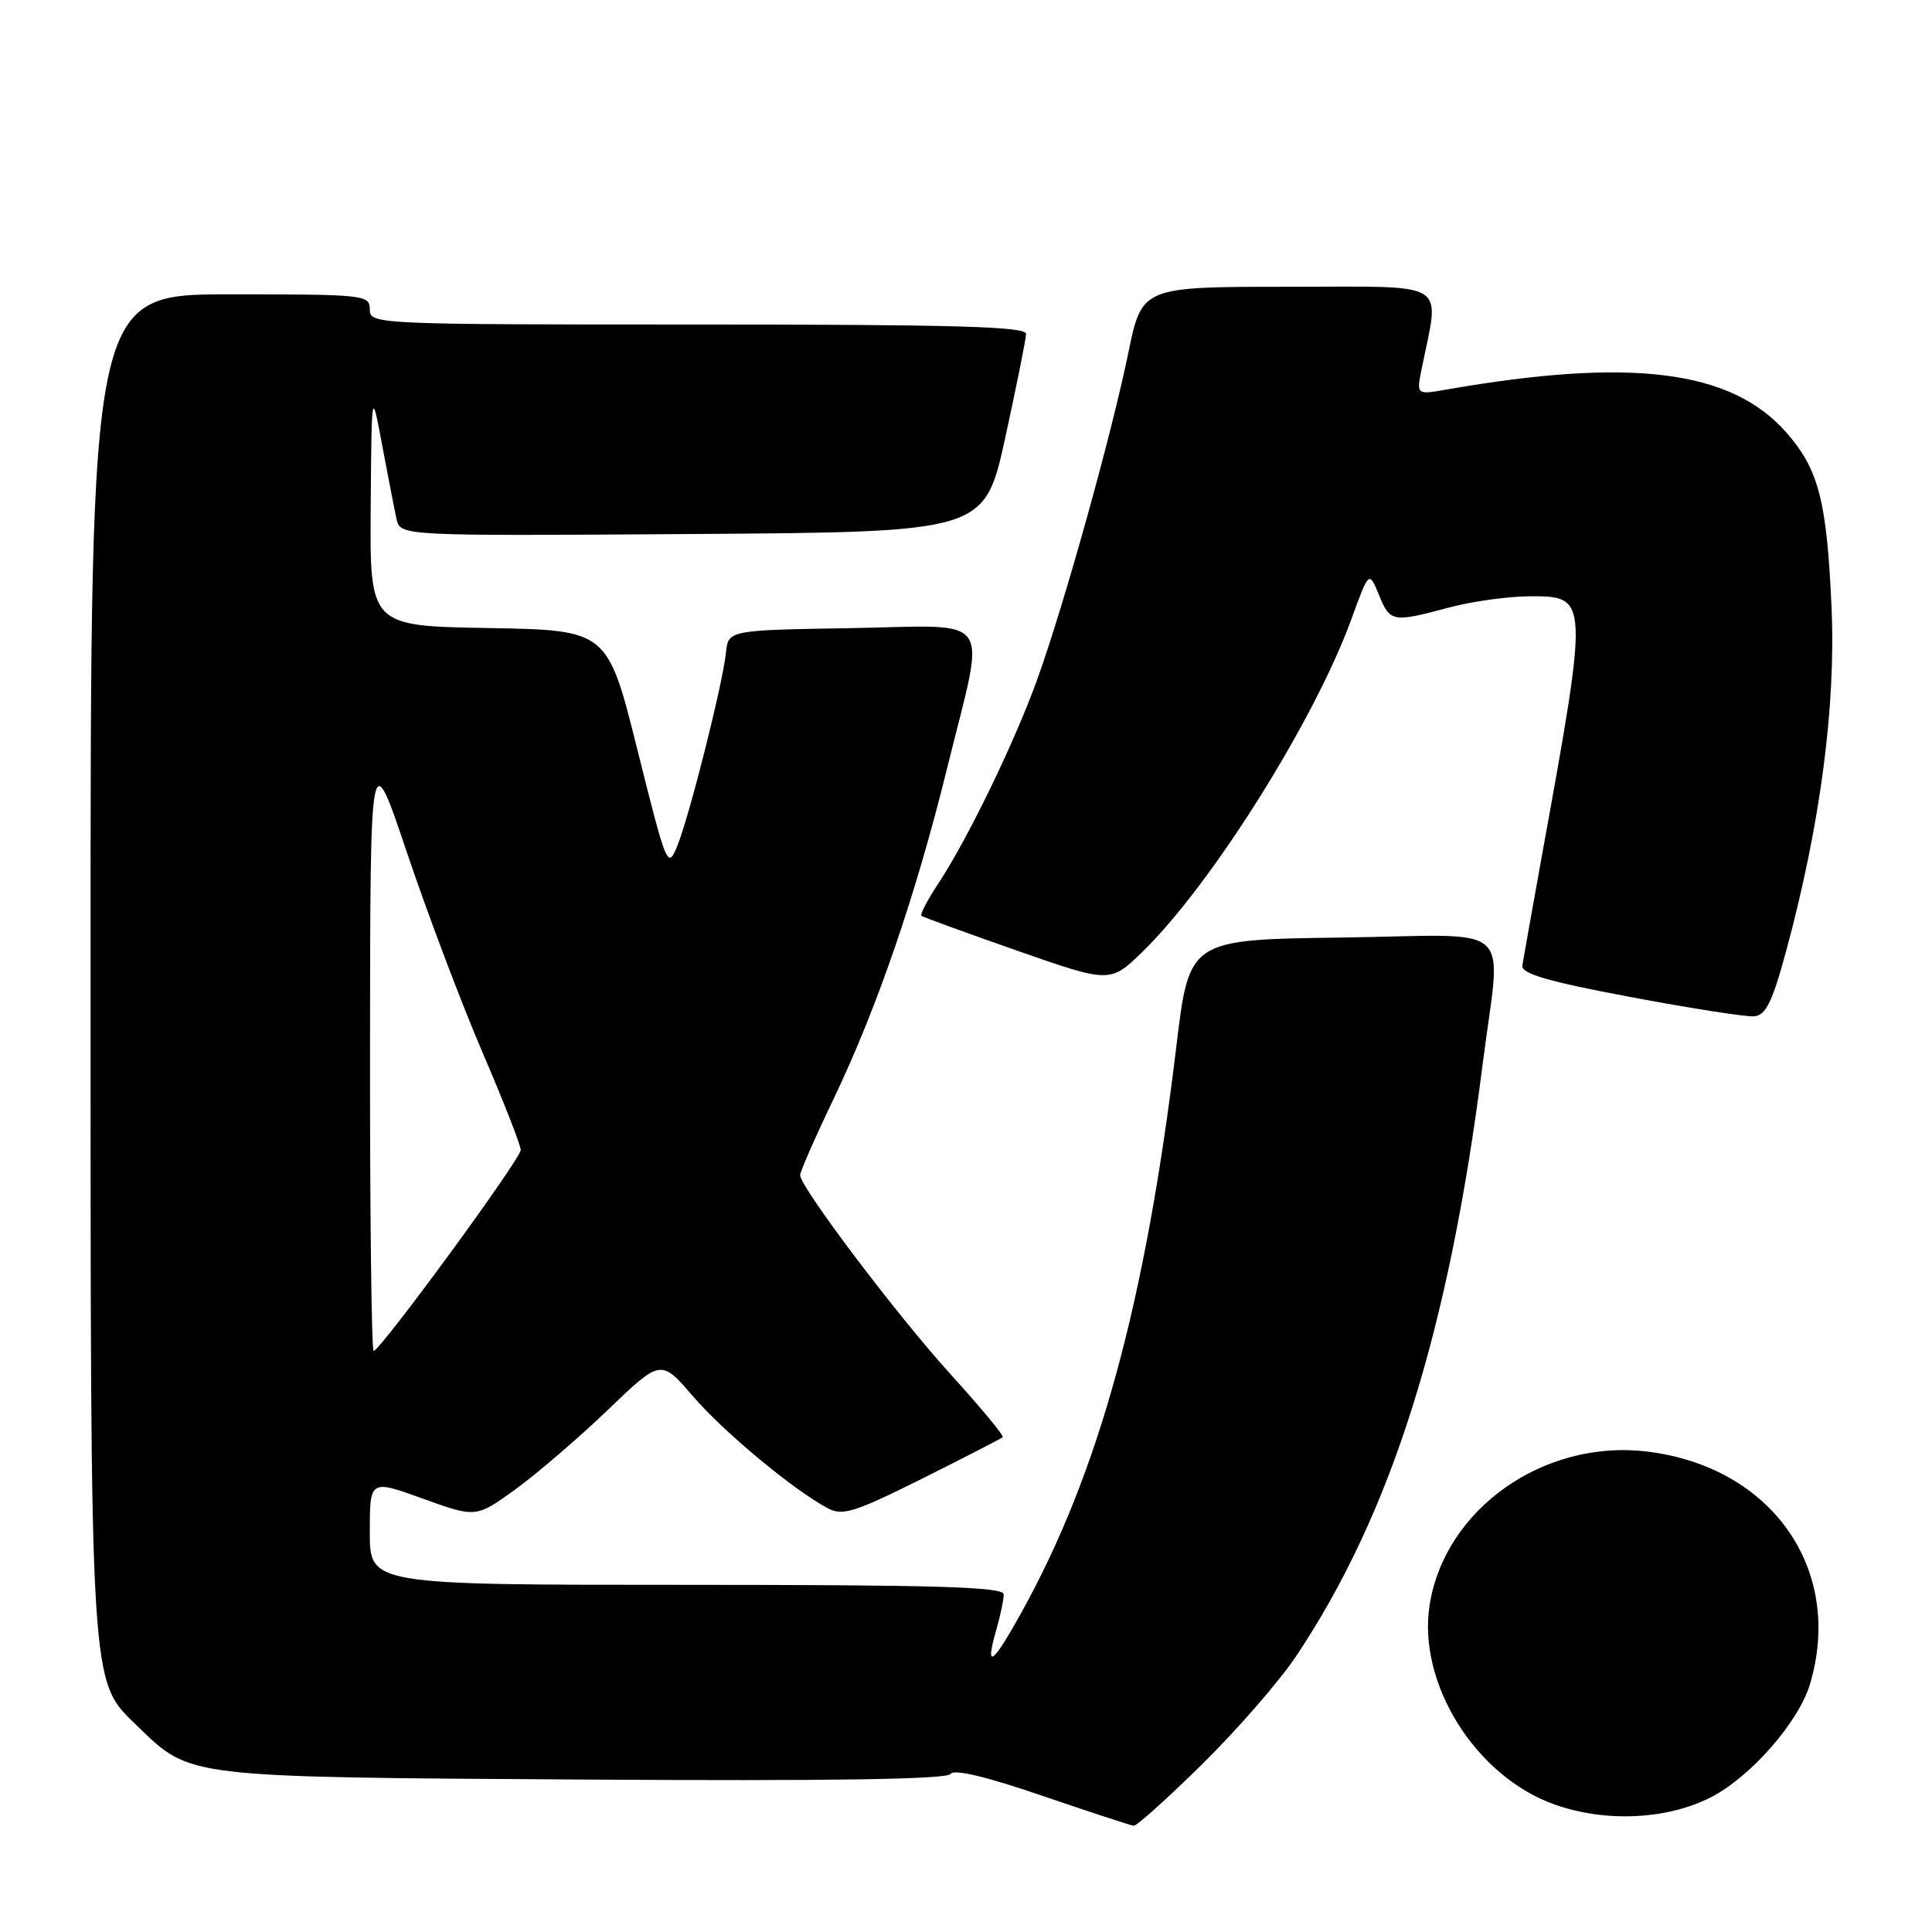 <?xml version="1.0" encoding="UTF-8" standalone="no"?>
<!DOCTYPE svg PUBLIC "-//W3C//DTD SVG 1.1//EN" "http://www.w3.org/Graphics/SVG/1.1/DTD/svg11.dtd" >
<svg xmlns="http://www.w3.org/2000/svg" xmlns:xlink="http://www.w3.org/1999/xlink" version="1.1" viewBox="0 0 256 256">
 <g >
 <path fill="currentColor"
d=" M 159.31 233.75 C 163.92 229.21 169.50 222.80 171.71 219.50 C 184.33 200.65 191.96 176.48 196.44 141.16 C 198.90 121.70 201.34 123.91 177.79 124.23 C 157.58 124.50 157.58 124.50 155.88 138.60 C 151.76 172.76 145.60 195.22 135.27 213.80 C 131.47 220.65 130.48 221.29 132.02 215.94 C 132.56 214.06 133.00 211.95 133.00 211.26 C 133.00 210.27 124.05 210.00 91.00 210.00 C 49.00 210.00 49.00 210.00 49.00 203.02 C 49.00 196.04 49.00 196.04 56.04 198.58 C 63.07 201.12 63.07 201.12 68.29 197.35 C 71.15 195.27 76.67 190.54 80.53 186.83 C 87.57 180.08 87.57 180.08 91.80 184.99 C 95.91 189.77 105.21 197.49 109.72 199.87 C 111.65 200.89 113.32 200.36 122.22 195.91 C 127.88 193.08 132.66 190.62 132.86 190.44 C 133.07 190.25 129.92 186.46 125.87 182.00 C 118.80 174.20 106.06 157.34 106.02 155.71 C 106.01 155.28 107.98 150.78 110.41 145.71 C 116.25 133.51 121.36 118.61 125.56 101.55 C 130.64 80.93 132.02 82.90 112.75 83.23 C 96.50 83.50 96.50 83.50 96.19 86.50 C 95.77 90.60 91.34 108.18 89.74 112.10 C 88.47 115.20 88.34 114.87 84.47 99.39 C 80.50 83.50 80.50 83.50 64.75 83.22 C 49.00 82.95 49.00 82.95 49.12 67.22 C 49.24 51.50 49.24 51.50 50.64 59.00 C 51.41 63.12 52.27 67.52 52.54 68.76 C 53.04 71.02 53.04 71.02 91.75 70.76 C 130.46 70.50 130.46 70.50 133.20 58.00 C 134.70 51.12 135.94 44.94 135.96 44.25 C 135.99 43.27 126.65 43.00 92.50 43.00 C 49.67 43.00 49.00 42.97 49.00 41.00 C 49.00 39.07 48.33 39.00 30.50 39.00 C 12.00 39.00 12.00 39.00 12.00 127.32 C 12.00 224.92 11.86 222.56 18.22 228.73 C 25.31 235.59 24.32 235.47 77.41 235.80 C 110.01 236.01 125.52 235.77 125.96 235.06 C 126.38 234.38 130.66 235.40 138.05 237.93 C 144.35 240.08 149.82 241.88 150.22 241.92 C 150.61 241.97 154.70 238.29 159.31 233.75 Z  M 226.70 238.15 C 231.93 235.48 238.32 228.20 239.82 223.19 C 244.38 207.99 234.78 194.30 218.17 192.33 C 204.53 190.72 191.47 199.94 189.44 212.62 C 187.78 223.02 195.51 235.39 206.00 239.11 C 212.75 241.50 220.88 241.12 226.70 238.15 Z  M 236.66 126.06 C 241.18 109.43 243.27 93.59 242.69 80.50 C 242.06 66.34 240.99 62.20 236.70 57.31 C 229.41 49.01 216.17 47.34 191.59 51.63 C 187.69 52.31 187.69 52.31 188.37 48.91 C 190.77 36.96 192.45 38.00 170.78 38.00 C 151.31 38.00 151.31 38.00 149.51 46.75 C 147.26 57.70 141.01 80.10 137.45 90.00 C 134.45 98.34 128.18 111.27 124.26 117.18 C 122.86 119.30 121.89 121.18 122.10 121.35 C 122.32 121.53 128.04 123.61 134.81 125.98 C 147.13 130.29 147.13 130.29 151.53 125.97 C 160.64 117.03 174.20 95.41 179.06 82.06 C 181.40 75.63 181.40 75.63 182.71 78.81 C 184.19 82.45 184.52 82.51 192.00 80.50 C 195.03 79.69 199.85 79.02 202.73 79.01 C 210.51 78.99 210.52 79.14 204.38 113.00 C 203.04 120.42 201.84 127.15 201.72 127.93 C 201.55 129.02 205.01 130.03 216.00 132.10 C 223.97 133.60 231.37 134.76 232.44 134.67 C 233.98 134.53 234.84 132.79 236.66 126.06 Z  M 49.03 138.75 C 49.06 98.50 49.06 98.50 53.94 113.02 C 56.63 121.00 61.11 132.87 63.91 139.39 C 66.71 145.91 69.00 151.76 69.00 152.38 C 69.00 153.57 50.38 179.00 49.51 179.00 C 49.23 179.00 49.01 160.89 49.03 138.75 Z "/>
</g>
</svg>
